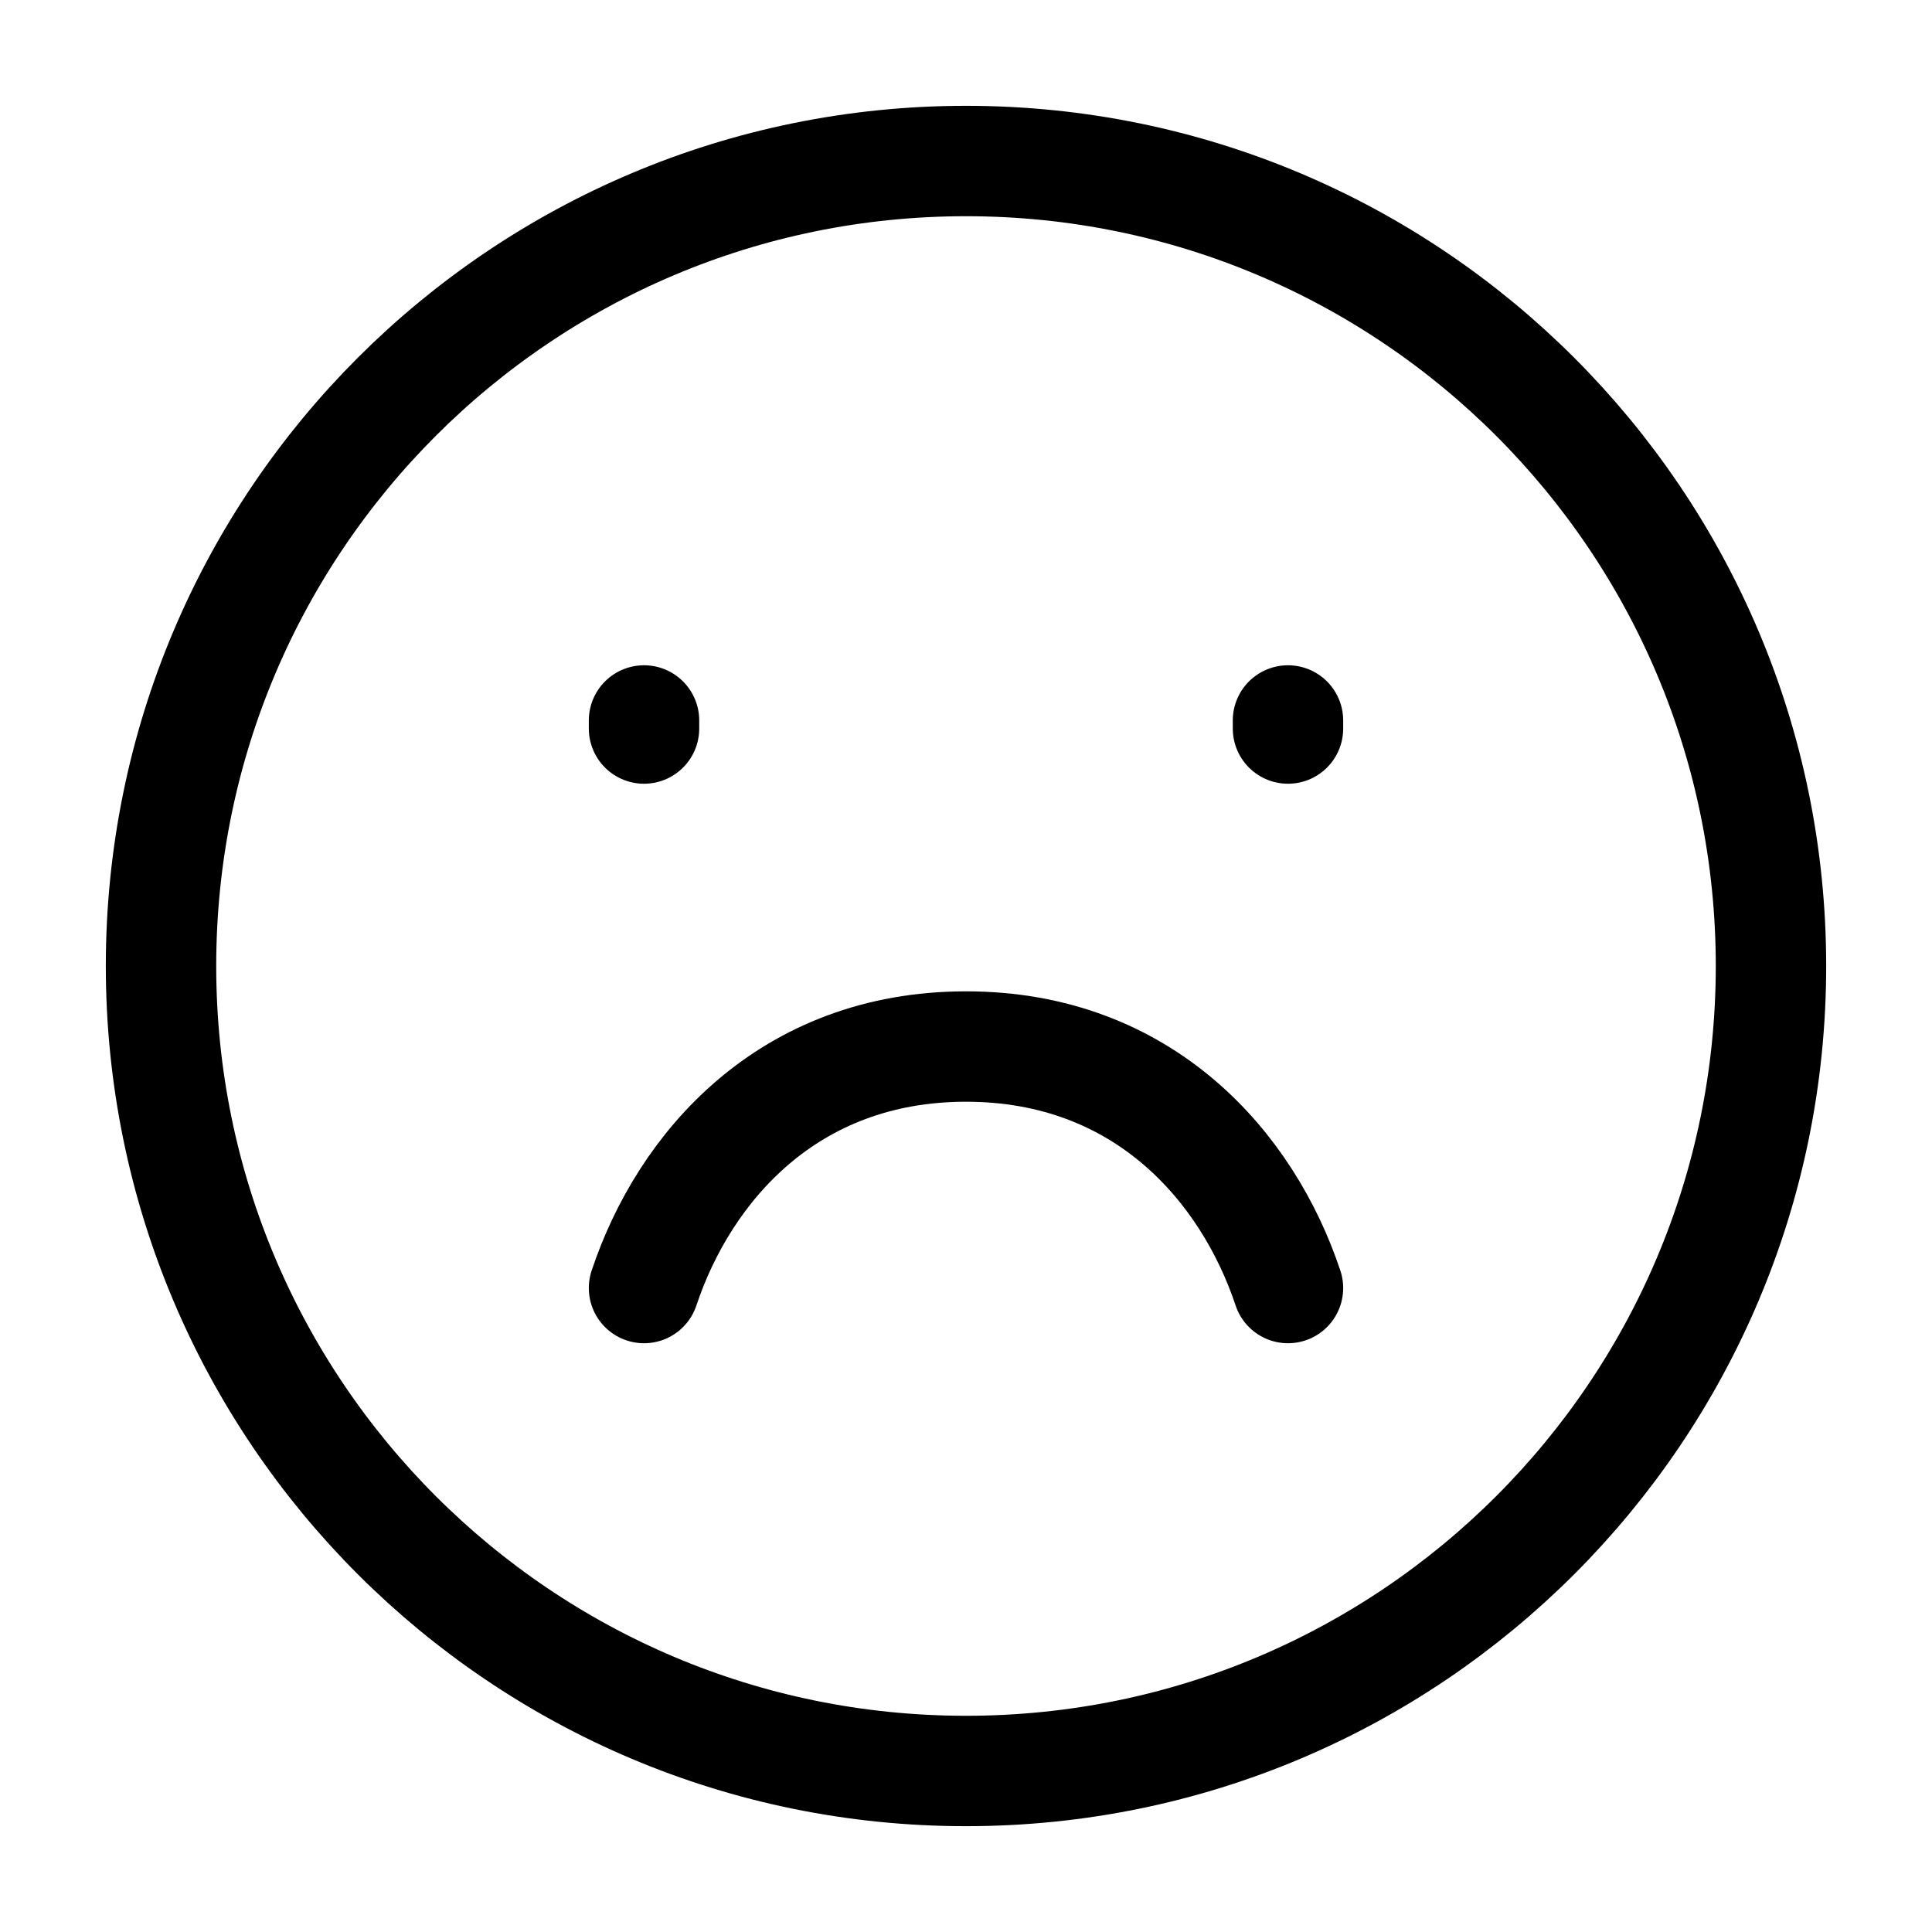 <svg width="35" height="35" viewBox="0 0 35 35" fill="none" xmlns="http://www.w3.org/2000/svg">
<path d="M17.5 32.083C25.554 32.083 32.083 25.554 32.083 17.5C32.083 9.446 25.554 2.917 17.5 2.917C9.446 2.917 2.917 9.446 2.917 17.5C2.917 25.554 9.446 32.083 17.5 32.083Z" stroke="currentColor" stroke-width="2" stroke-linecap="round"/>
<path d="M11.667 13.198V13.052M23.333 13.198V13.052" stroke="currentColor" stroke-width="2" stroke-linecap="round"/>
<path d="M23.333 23.334C22.604 21.146 20.723 18.959 17.5 18.959C14.277 18.959 12.396 21.146 11.667 23.334" stroke="currentColor" stroke-width="2" stroke-linecap="round" stroke-linejoin="round"/>
</svg>
